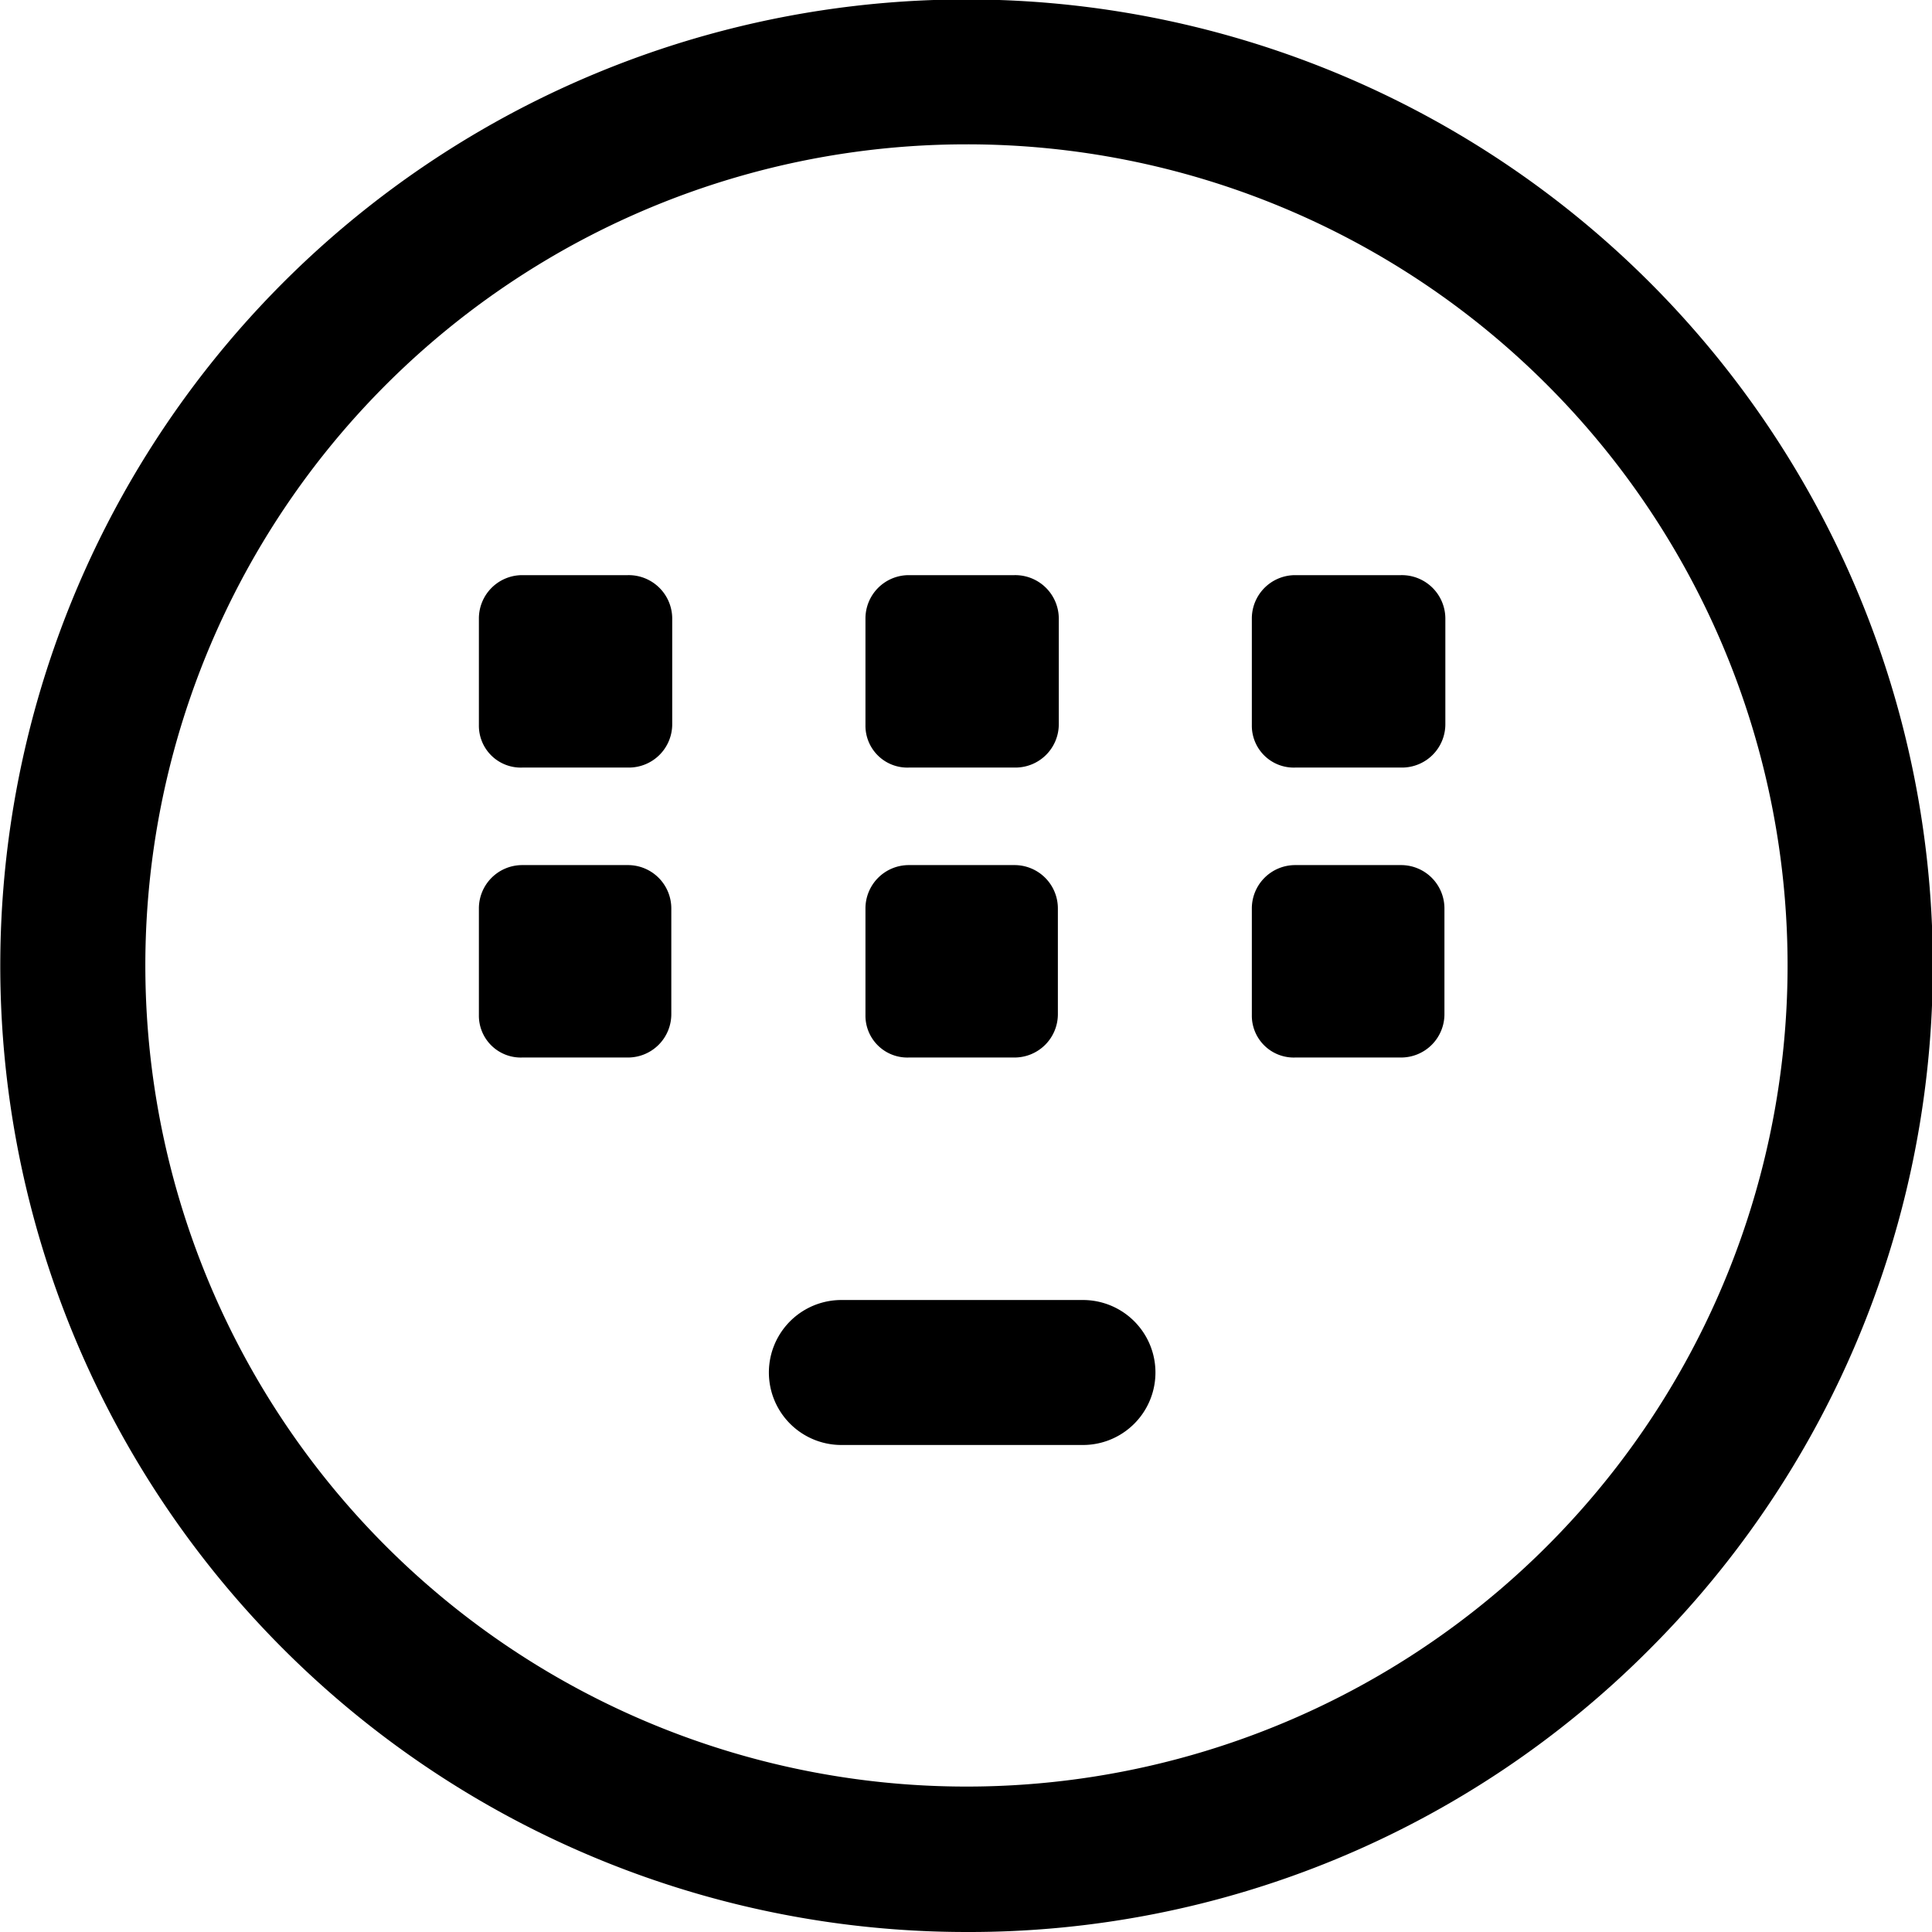 <svg xmlns="http://www.w3.org/2000/svg" width="21.176" height="21.176" viewBox="0 0 21.176 21.176">
  <g id="组_36" data-name="组 36" transform="translate(-88.957 -88.849)">
    <path id="路径_162" data-name="路径 162" d="M99.548,110.025a10.591,10.591,0,1,1,7.49-3.1,10.52,10.52,0,0,1-7.49,3.1Zm0-19.594a9,9,0,1,0,6.367,2.637,8.984,8.984,0,0,0-6.367-2.637Z" transform="translate(0 0)"/>
    <path id="路径_163" data-name="路径 163" d="M300.028,341.706h1.155a.477.477,0,0,1,.487.477v1.155a.475.475,0,0,1-.477.477h-1.165a.459.459,0,0,1-.477-.466v-1.165A.475.475,0,0,1,300.028,341.706Zm4.237,0h1.155a.477.477,0,0,1,.487.477v1.155a.475.475,0,0,1-.477.477h-1.165a.459.459,0,0,1-.477-.466v-1.165A.475.475,0,0,1,304.265,341.706Zm4.237,0h1.155a.477.477,0,0,1,.487.477v1.155a.475.475,0,0,1-.477.477H308.5a.459.459,0,0,1-.477-.466v-1.165A.475.475,0,0,1,308.5,341.706Zm-8.474,3.178h1.155a.475.475,0,0,1,.477.477v1.155a.475.475,0,0,1-.477.477h-1.155a.459.459,0,0,1-.477-.466V345.36A.475.475,0,0,1,300.028,344.884Zm4.237,0h1.155a.475.475,0,0,1,.477.477v1.155a.475.475,0,0,1-.477.477h-1.155a.459.459,0,0,1-.477-.466V345.36A.475.475,0,0,1,304.265,344.884Zm4.237,0h1.155a.475.475,0,0,1,.477.477v1.155a.475.475,0,0,1-.477.477H308.5a.459.459,0,0,1-.477-.466V345.36A.475.475,0,0,1,308.5,344.884Zm-4.978,4.767h2.648a.794.794,0,1,1,0,1.589h-2.648a.794.794,0,1,1,0-1.589Z" transform="translate(-205.345 -246.553)"/>
  </g>
</svg>
